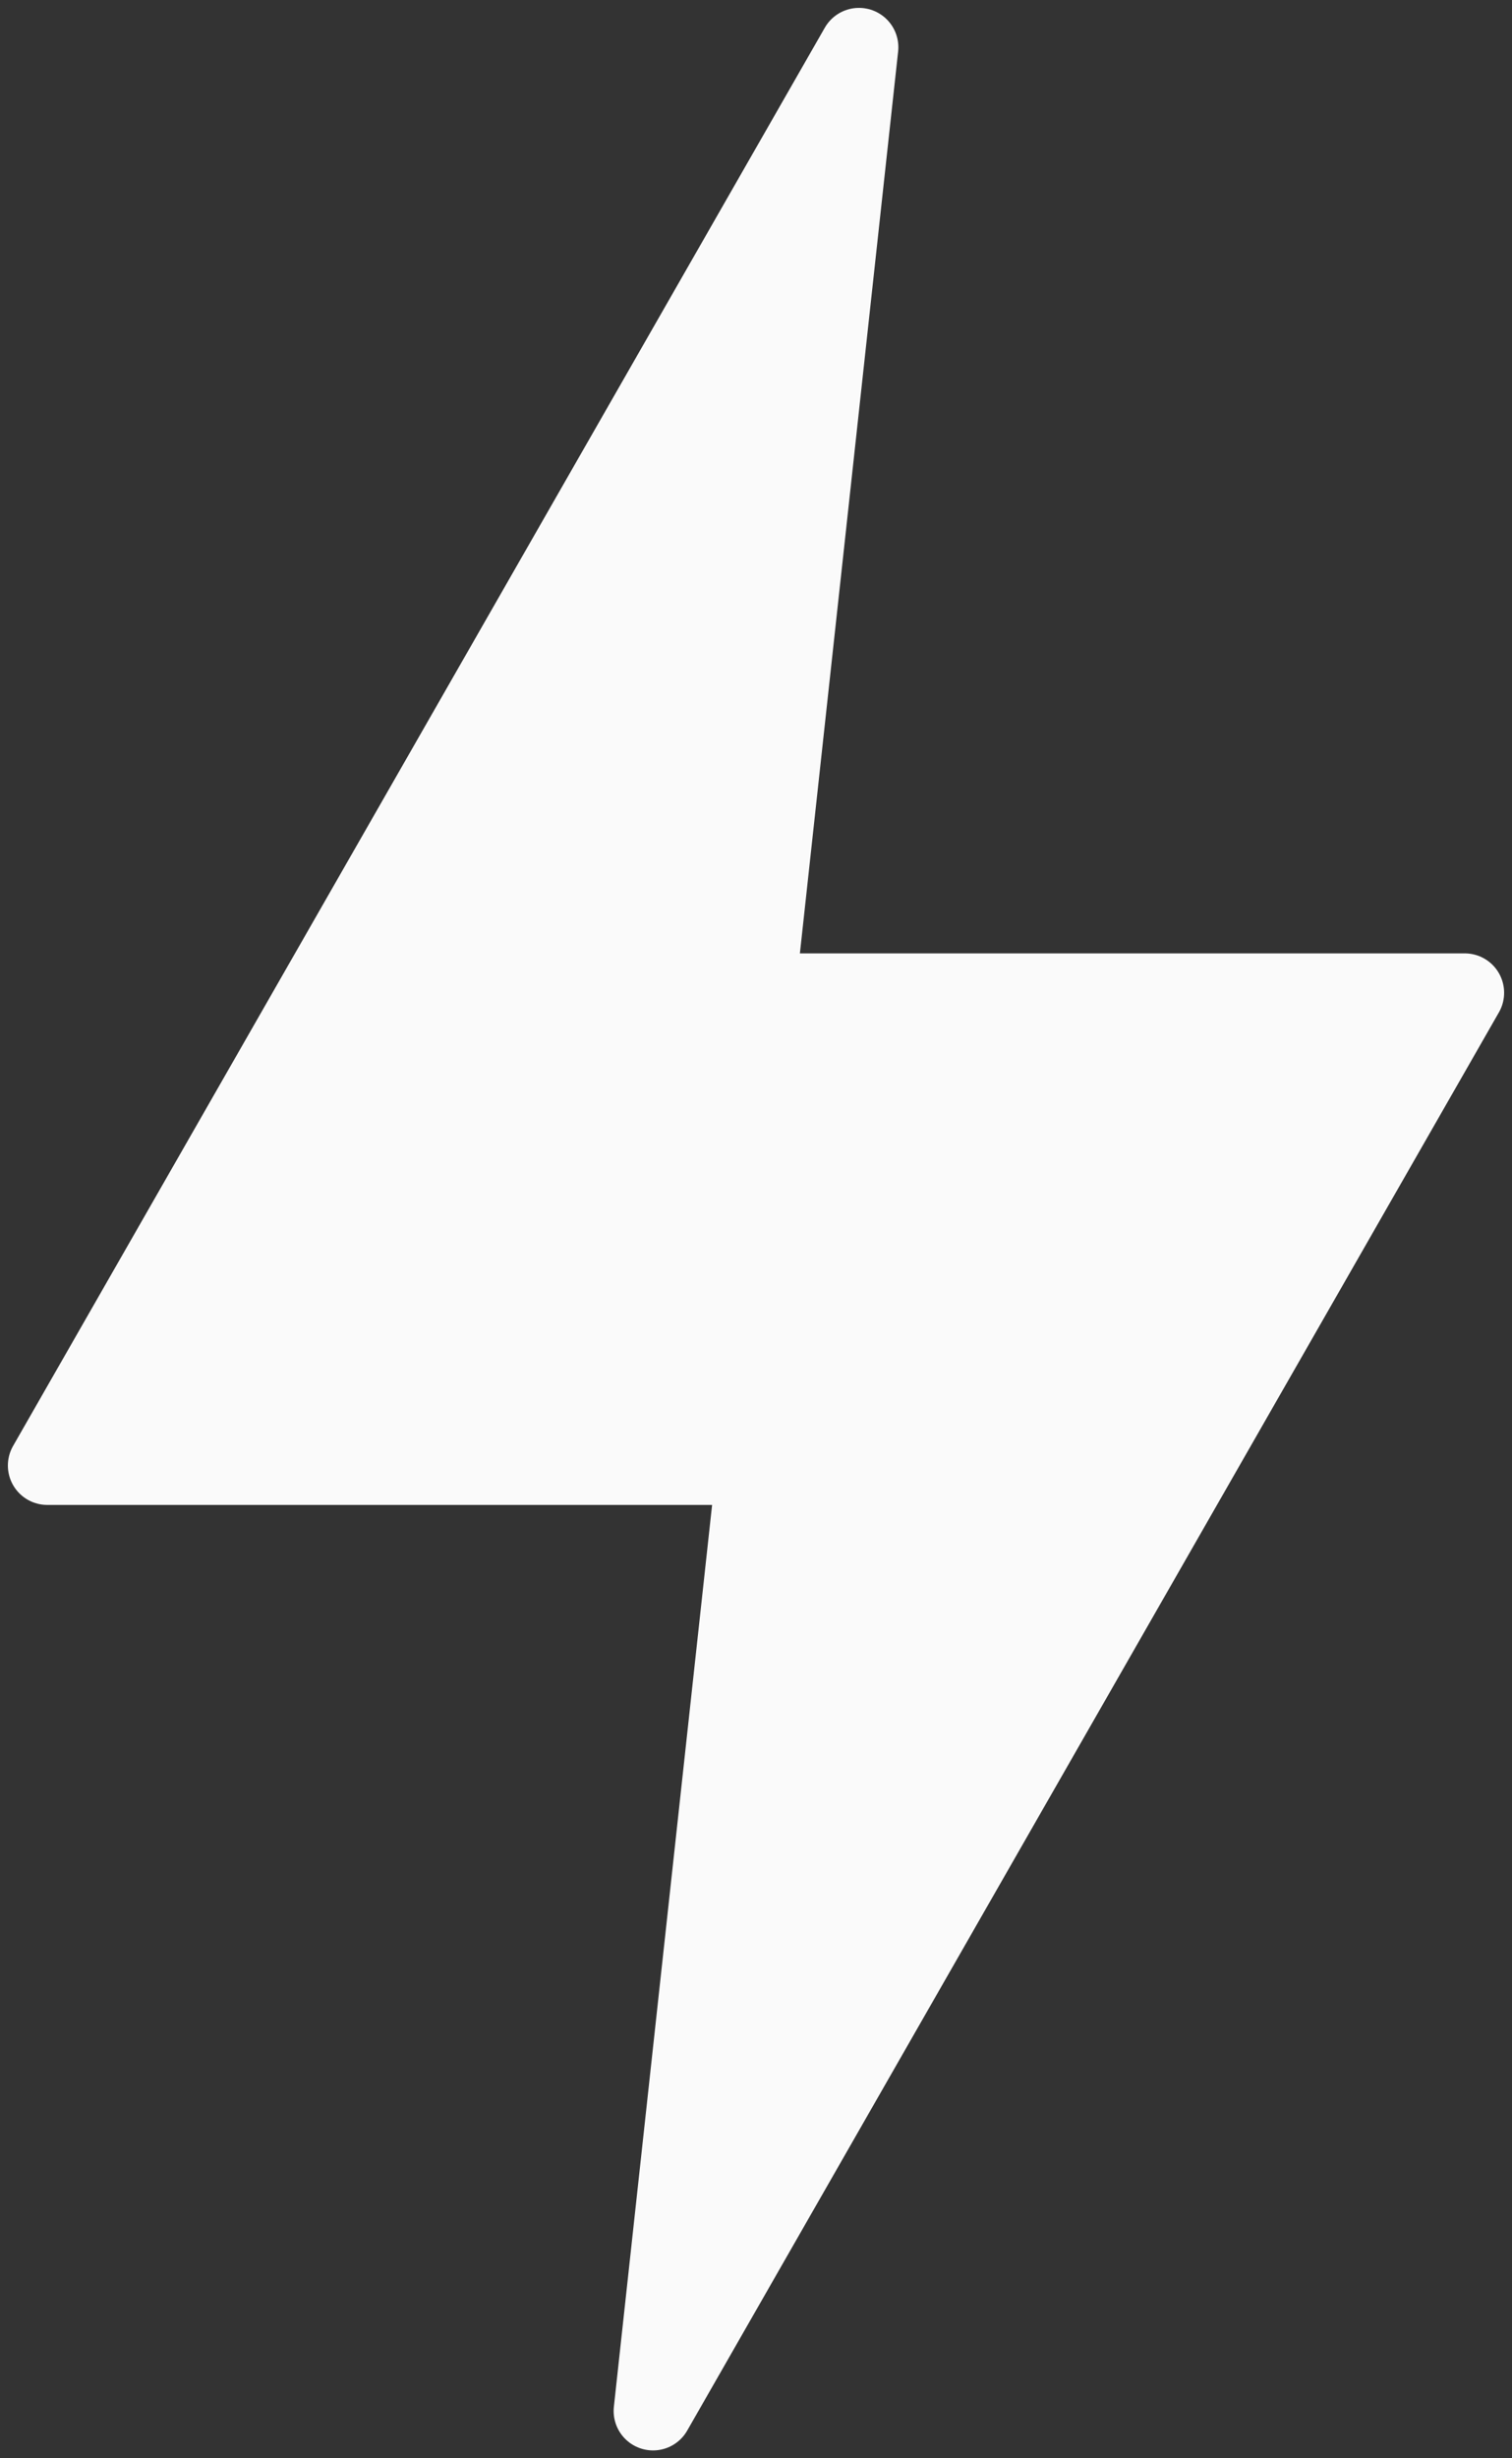 <svg width="96" height="156" viewBox="0 0 96 156" fill="none" xmlns="http://www.w3.org/2000/svg">
    <rect x="0" y="0" width="96" height="156" fill="#333333" stroke="none"/>
    <path d="M54.538 3L3 93H48L41.462 153L93 63H48L54.538 3Z" fill="#FAFAFA" stroke="#FAFAFA" stroke-width="5" stroke-linecap="round" stroke-linejoin="round"/>
</svg>
